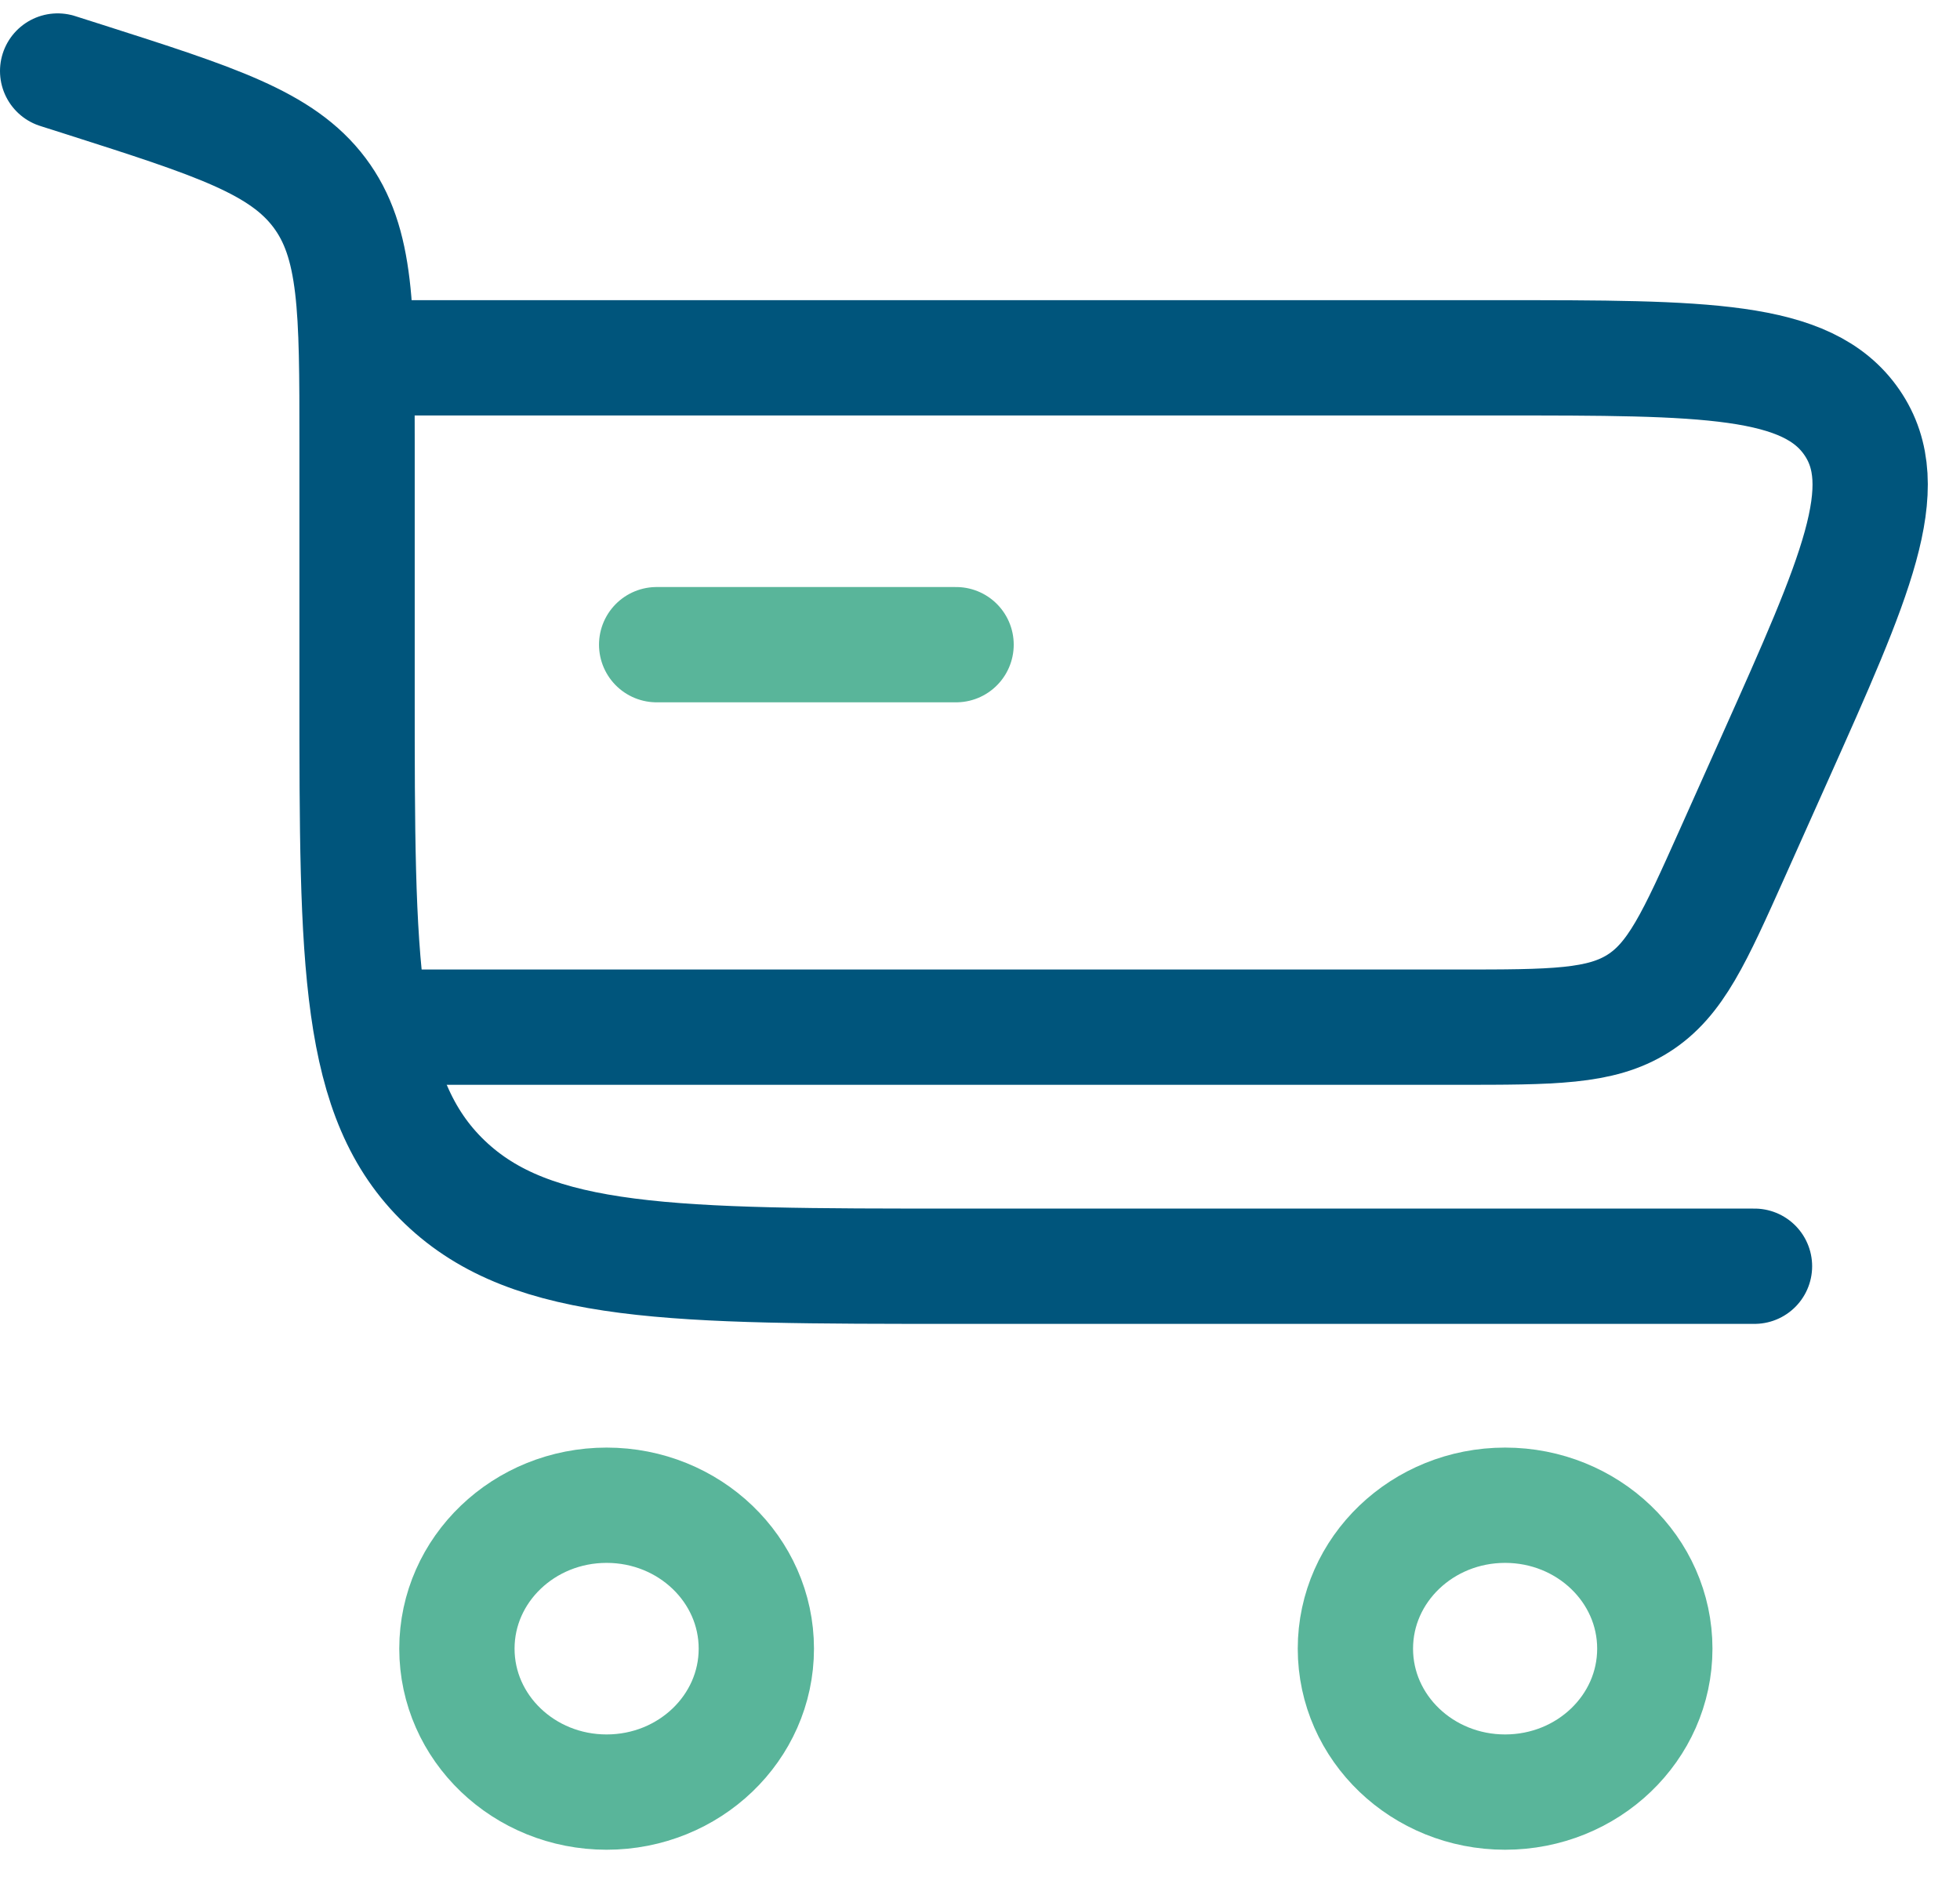 <svg width="34" height="33" viewBox="0 0 34 33" fill="none" xmlns="http://www.w3.org/2000/svg">
<path d="M1 1.232L1.459 1.378C3.744 2.108 4.887 2.473 5.541 3.341C6.194 4.21 6.194 5.364 6.194 7.672V12.013C6.194 16.704 6.194 19.05 7.716 20.507C9.237 21.965 11.686 21.965 16.583 21.965H30.435" stroke="#00557C" stroke-width="2" stroke-linecap="round"/>
<path d="M10.523 26.111C11.957 26.111 13.12 27.225 13.12 28.599C13.12 29.973 11.957 31.087 10.523 31.087C9.089 31.087 7.926 29.973 7.926 28.599C7.926 27.225 9.089 26.111 10.523 26.111Z" stroke="#59B59A" stroke-width="2"/>
<path d="M26.109 26.111C27.543 26.111 28.706 27.225 28.706 28.599C28.706 29.974 27.543 31.087 26.109 31.087C24.675 31.087 23.512 29.974 23.512 28.599C23.512 27.225 24.675 26.111 26.109 26.111Z" stroke="#59B59A" stroke-width="2"/>
<path d="M16.585 11.183H11.391" stroke="#59B59A" stroke-width="2" stroke-linecap="round"/>
<path d="M6.191 6.207H26.017C29.576 6.207 31.354 6.207 32.124 7.326C32.894 8.444 32.193 10.011 30.792 13.143L30.05 14.802C29.395 16.265 29.068 16.996 28.418 17.407C27.767 17.818 26.936 17.818 25.275 17.818H6.191" stroke="#00557C" stroke-width="2"/>
</svg>

